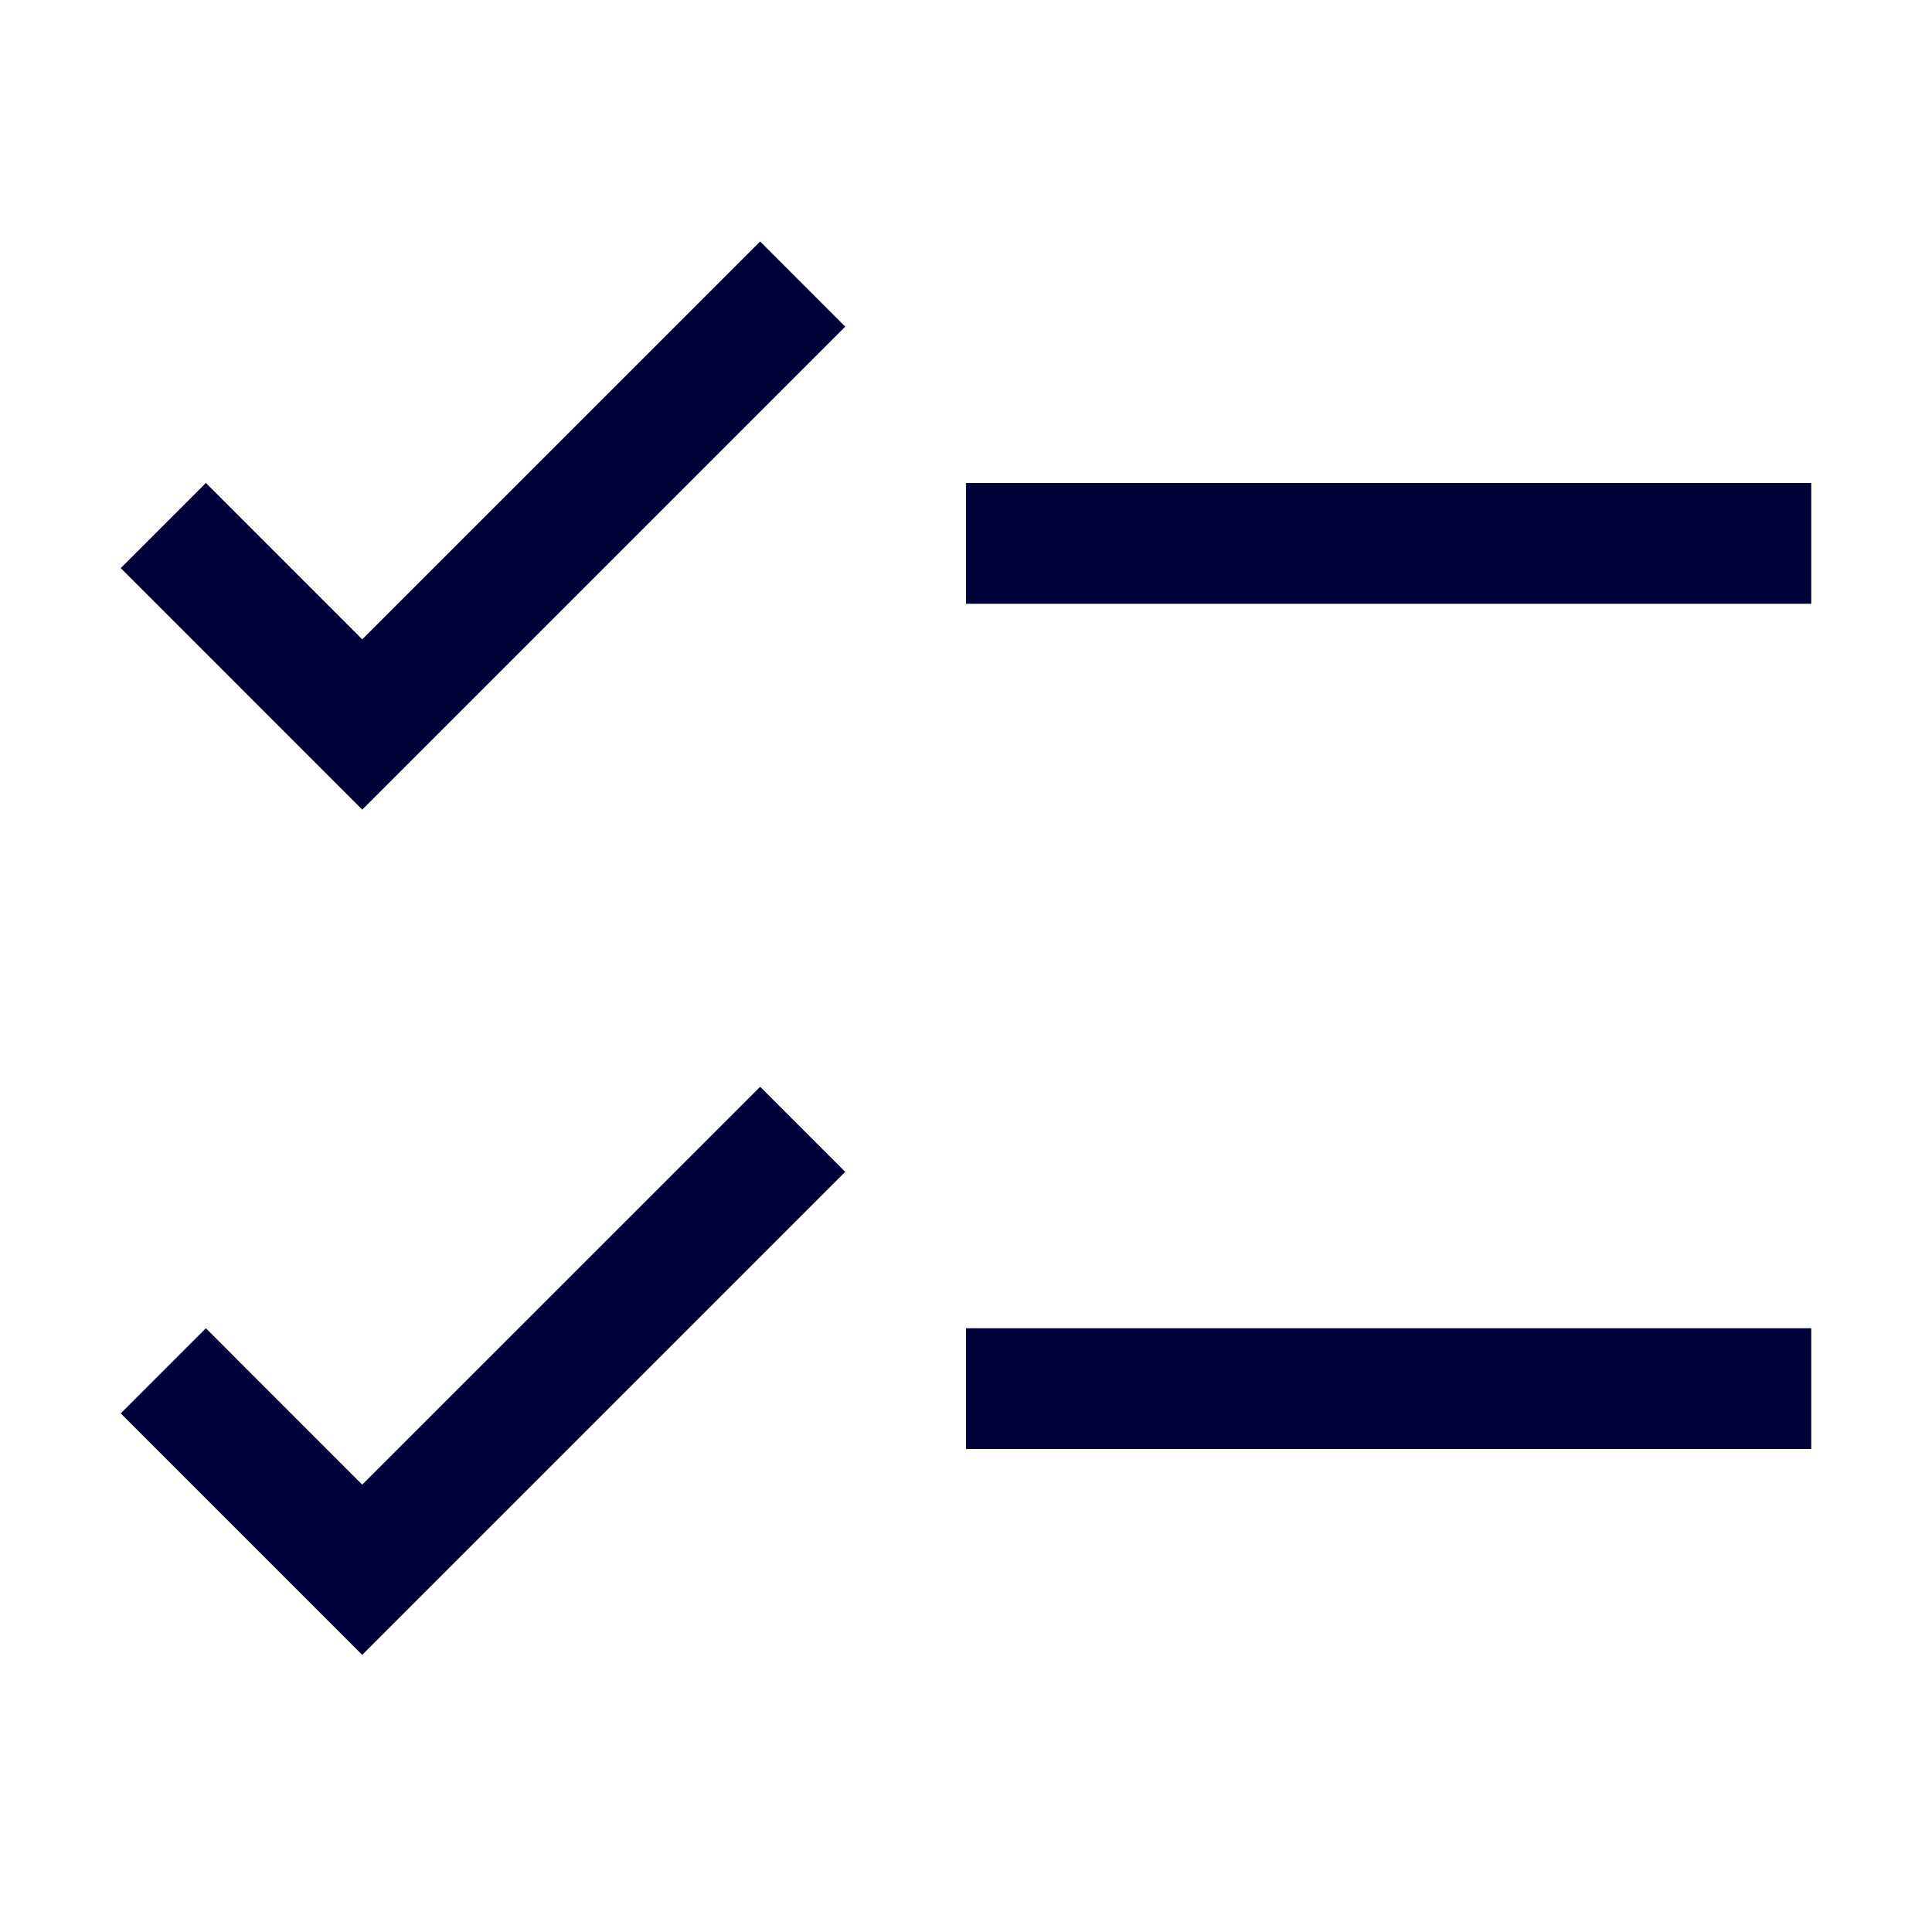 <svg id="Actions_Formatting_list--checked_32" data-name="Actions / Formatting / list--checked / 32" xmlns="http://www.w3.org/2000/svg" width="170" height="170" viewBox="0 0 170 170">
  <defs>
    <style>
      .cls-1 {
        fill: #000038;
      }
    </style>
  </defs>
  <path id="Fill" class="cls-1" d="M21.248,124.365l0,0L0,103.117l7.492-7.492,13.756,13.76L56.261,74.377l7.487,7.487-42.5,42.5Zm127.5-18.116H74.377V95.625h74.372v10.624ZM21.248,49.993l0,0L0,28.74l7.492-7.492,13.756,13.76L56.261,0l7.487,7.492-42.5,42.5Zm127.5-18.116H74.377V21.248h74.372V31.877Z" transform="translate(10.625 21.25)"/>
</svg>
